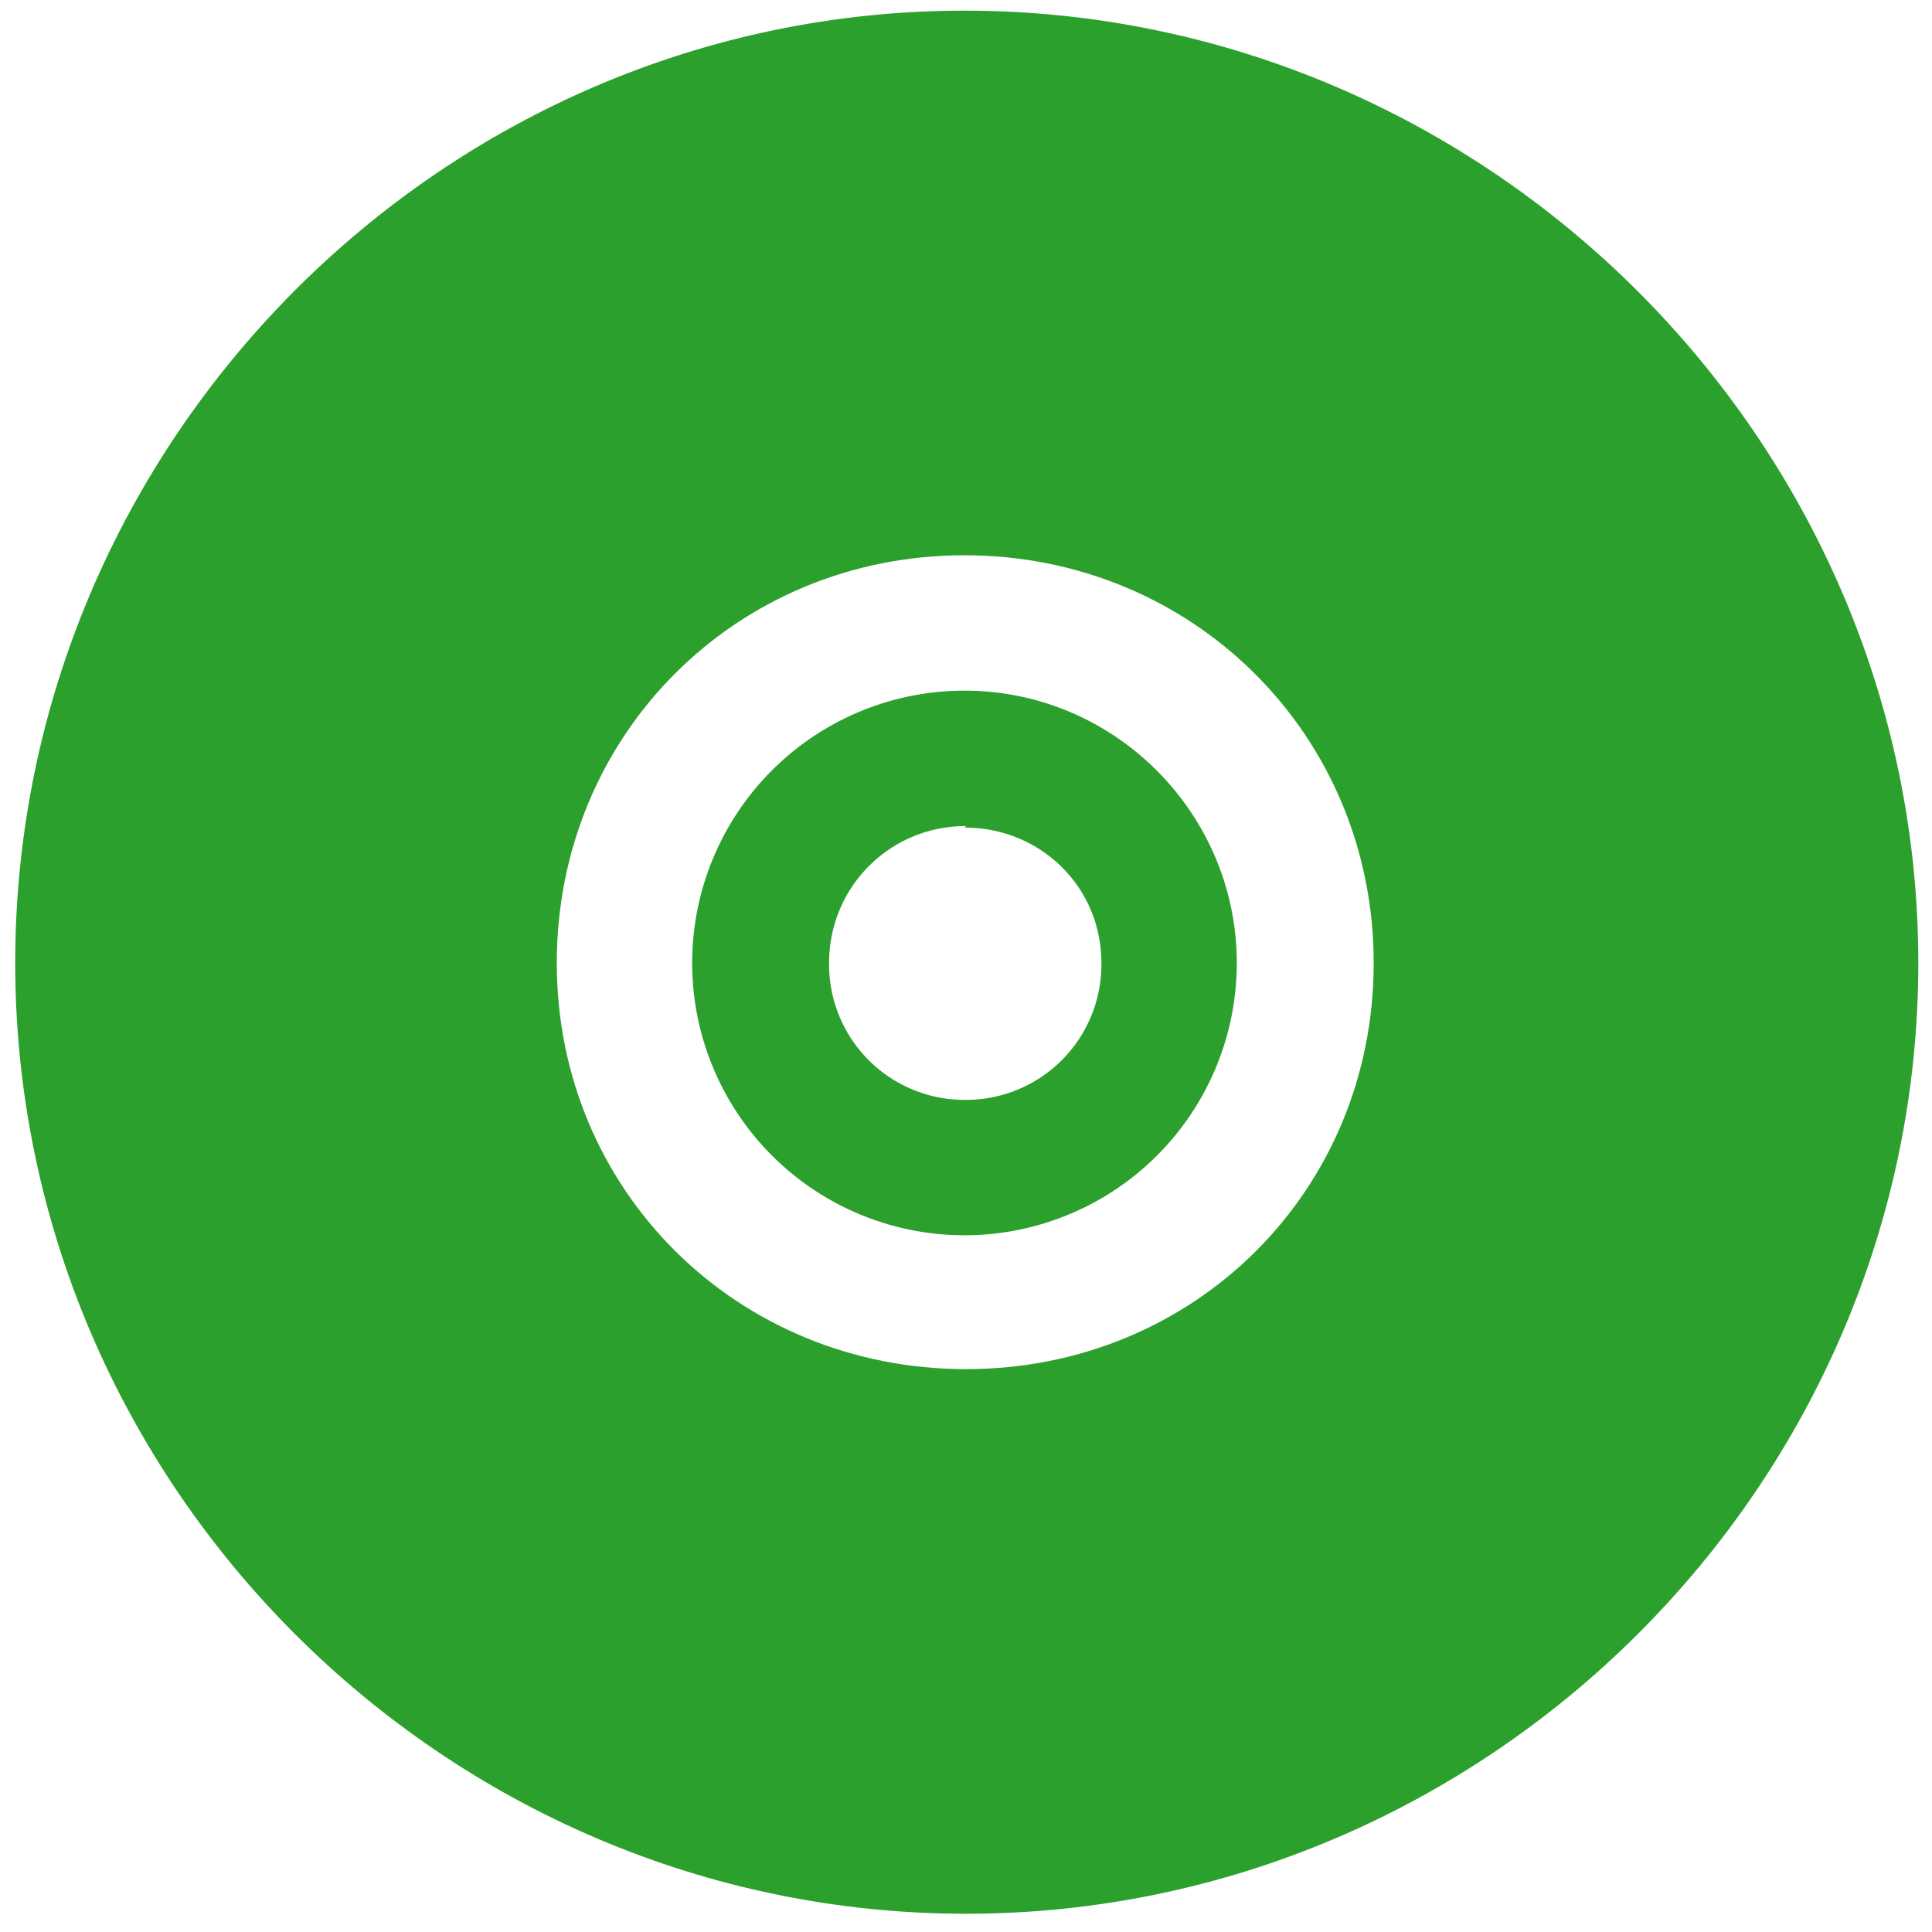<svg xmlns="http://www.w3.org/2000/svg" width="48" height="48" viewBox="0 0 12.7 12.7"><g font-weight="400" color="#bebebe" font-family="sans-serif" white-space="normal" fill="#2ca02c"><path d="M6.34.07C2.91.07.1 2.9.1 6.33s2.82 6.25 6.25 6.25 6.26-2.82 6.26-6.25S9.78.07 6.34.07zm0 3.58c1.5 0 2.69 1.18 2.69 2.68S7.85 9 6.35 9 3.66 7.83 3.66 6.33s1.18-2.68 2.68-2.68z" overflow="visible" style="font-variant-ligatures:normal;font-variant-position:normal;font-variant-caps:normal;font-variant-numeric:normal;font-variant-alternates:normal;font-feature-settings:normal;text-indent:0;text-decoration-line:none;text-decoration-style:solid;text-decoration-color:#000;text-transform:none;text-orientation:mixed;shape-padding:0;isolation:auto;mix-blend-mode:normal"/><path d="M6.34 4.54a1.79 1.79 0 1 0 1.79 1.79c0-.98-.8-1.79-1.79-1.79zm0 .9c.5 0 .9.39.9.89a.89.89 0 0 1-.9.9.89.89 0 0 1-.89-.9c0-.5.4-.9.9-.9z" overflow="visible" style="font-variant-ligatures:normal;font-variant-position:normal;font-variant-caps:normal;font-variant-numeric:normal;font-variant-alternates:normal;font-feature-settings:normal;text-indent:0;text-decoration-line:none;text-decoration-style:solid;text-decoration-color:#000;text-transform:none;text-orientation:mixed;shape-padding:0;isolation:auto;mix-blend-mode:normal"/></g></svg>
